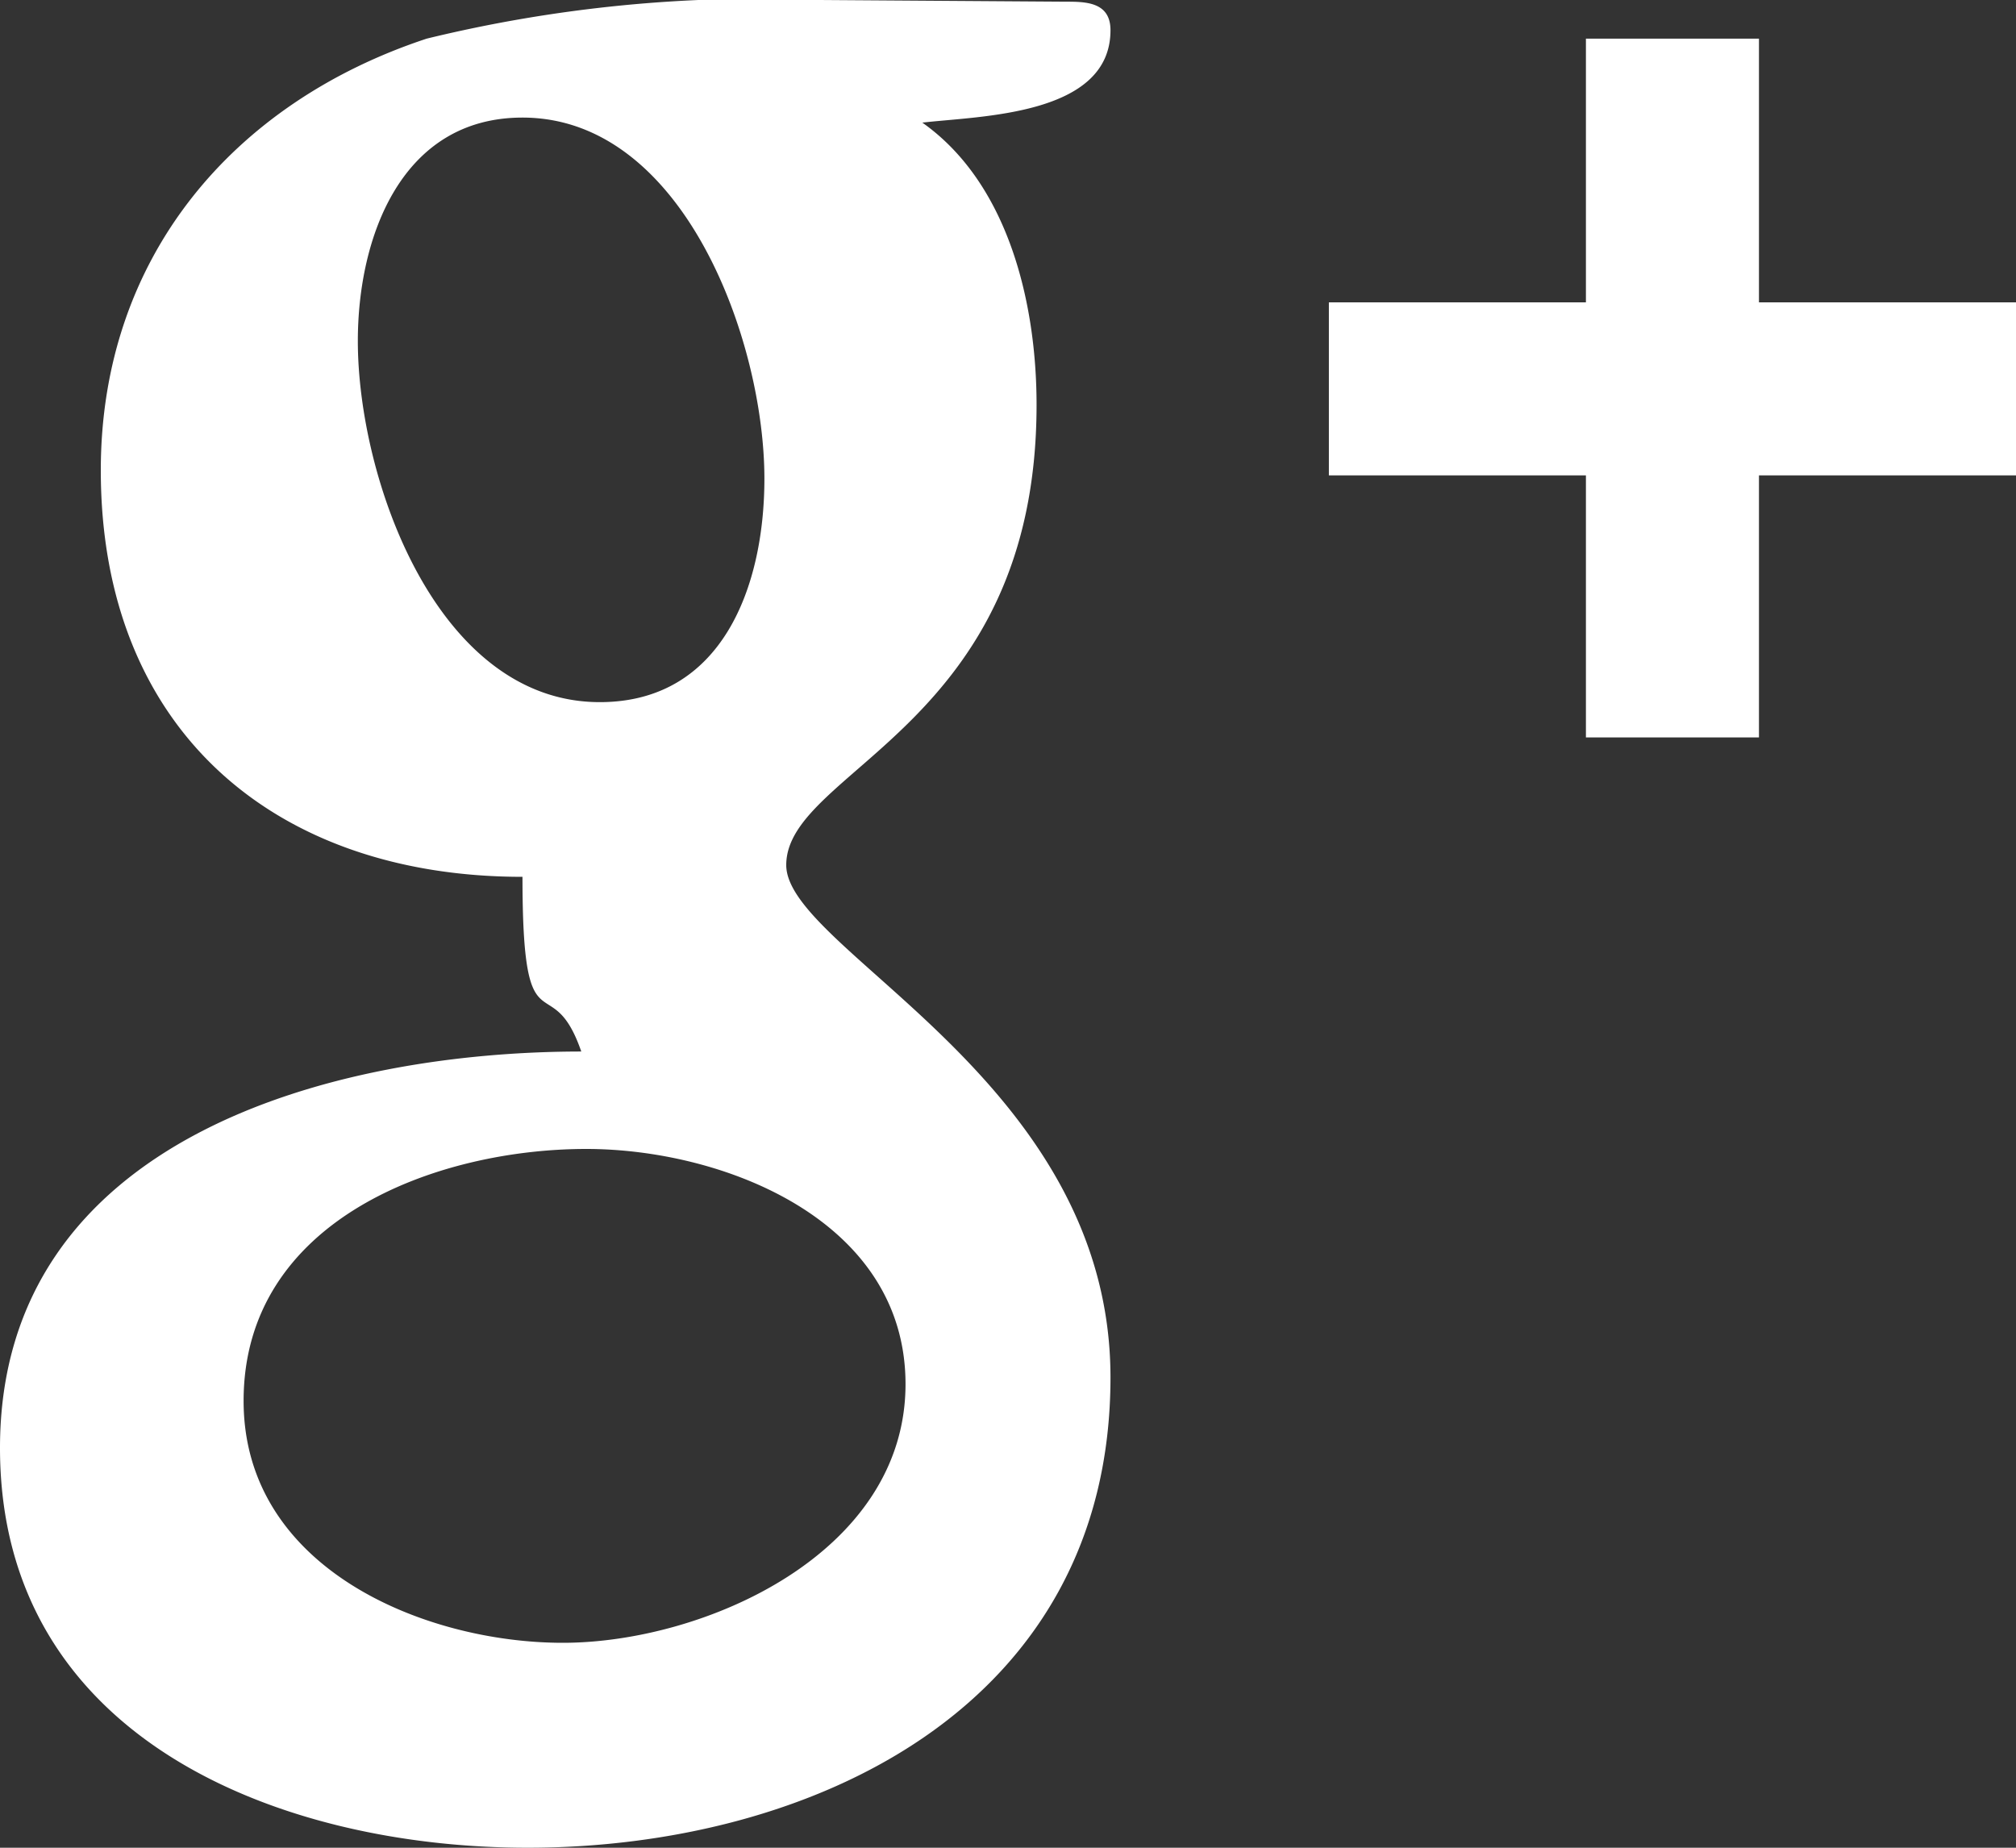 <svg xmlns="http://www.w3.org/2000/svg" width="12" height="11" viewBox="0 0 12 11"><rect x="0" y="0" width="12" height="11" fill="#333333" stroke="none"/><path fill="#fff" d="M4.88 0l1.46.01c.12 0 .27 0 .27.17 0 .51-.78.51-1.12.55.51.36.68 1.07.68 1.68 0 1.92-1.49 2.17-1.49 2.74 0 .51 1.93 1.28 1.93 3.05 0 1.97-1.79 2.8-3.47 2.8C1.68 11 0 10.36 0 8.62c0-1.85 1.99-2.36 3.46-2.36-.18-.52-.35.03-.35-1.04C1.64 5.22.6 4.35.6 2.8.6 1.53 1.39.61 2.54.23A8.35 8.35 0 0 1 4.88 0zM3.57 4.18c.73 0 .98-.69.98-1.33C4.55 2.03 4.07.7 3.11.7c-.72 0-.98.71-.98 1.33 0 .82.47 2.15 1.44 2.15zm-.22 5.6c.84 0 2.04-.53 2.04-1.54 0-.98-1.09-1.4-1.9-1.4-.89 0-2.04.42-2.04 1.5 0 1 1.08 1.44 1.9 1.44zM12 2.83V1.8h-1.53V.23H9.44V1.8H7.91v1.03h1.53v1.56h1.03V2.83z"/></svg>
